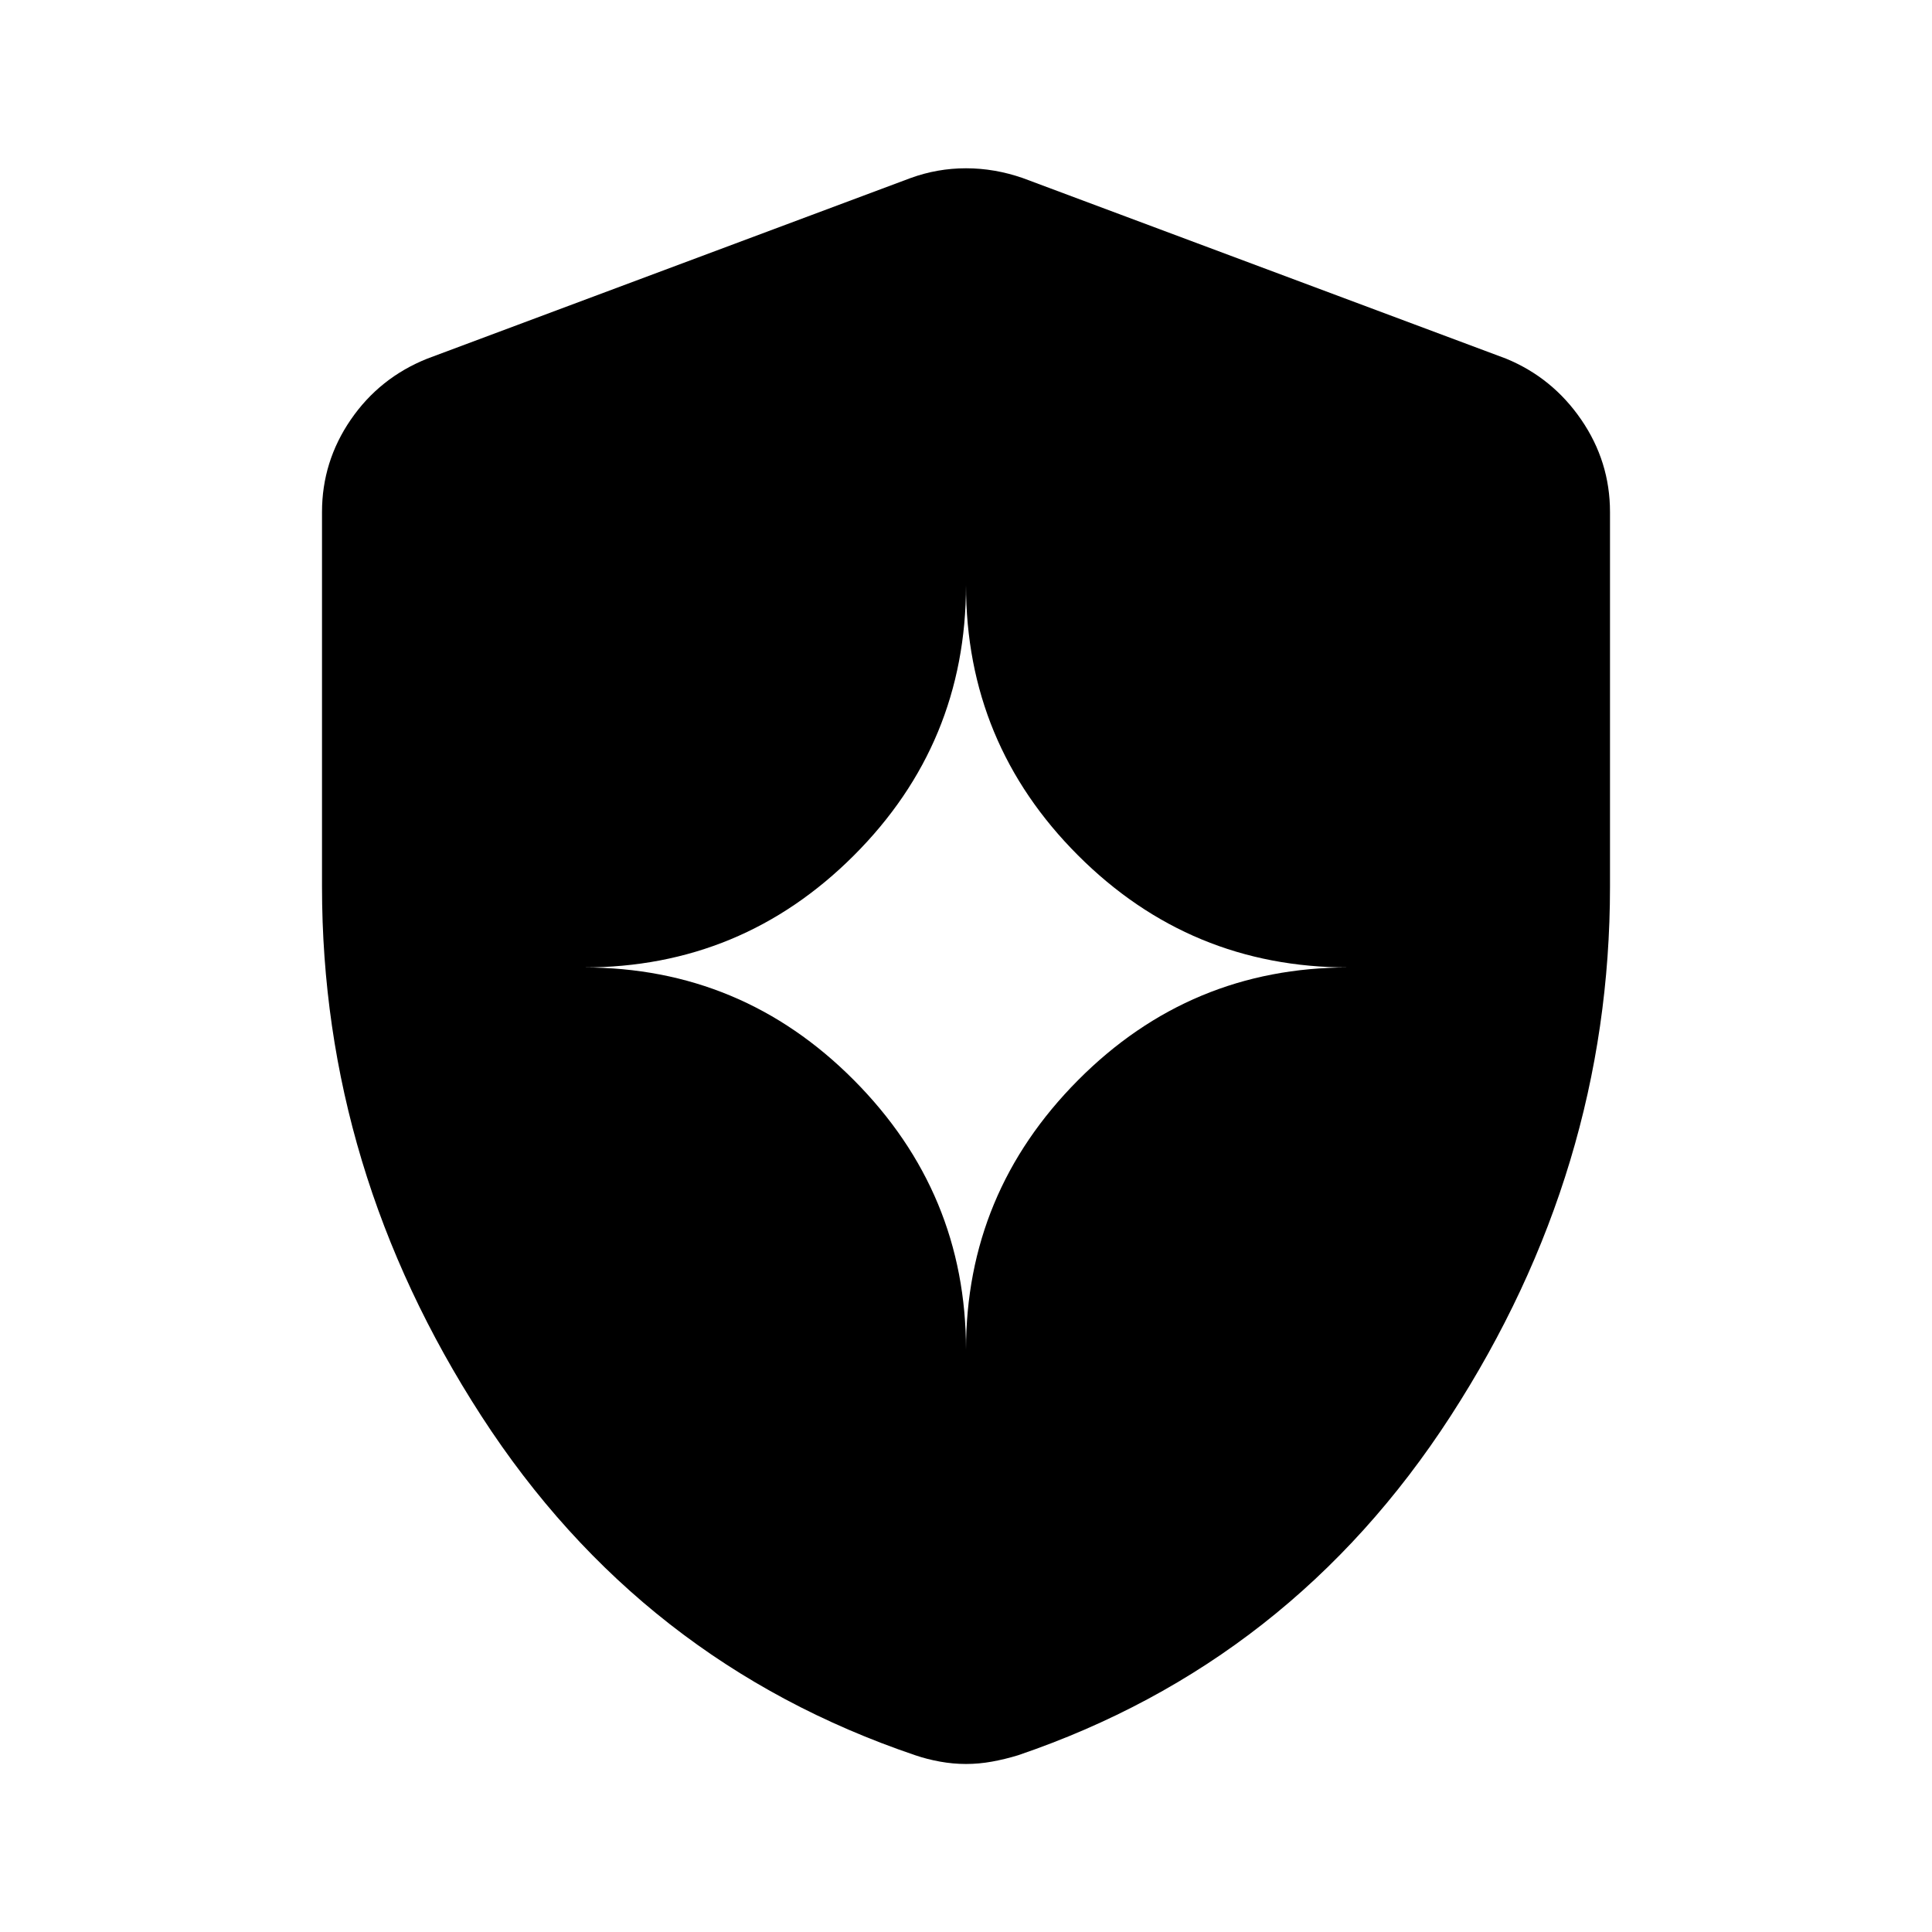 <svg xmlns="http://www.w3.org/2000/svg" height="40" viewBox="0 -960 960 960" width="40"><path d="M480-289.283q0-77.974 55.679-133.986 55.68-56.013 134.32-56.013-78.64 0-134.32-55.679Q480-590.641 480-669.281q0 78.64-55.679 134.32-55.68 55.679-134.32 55.679 78.64 0 134.32 56.013Q480-367.257 480-289.283Zm0 205.794q-6.41 0-12.872-1.167-6.461-1.166-12.333-3.166-136.358-46.154-215.576-168.525-79.217-122.372-79.217-263.038v-186.204q0-25.051 14.294-45.884 14.295-20.833 38.013-30.32l240.102-89.718q13.358-4.872 27.589-4.872 14.231 0 28.256 4.872l240.102 89.718q23.051 9.487 37.345 30.32 14.295 20.833 14.295 45.884v186.204q0 140.666-79.217 263.038-79.218 122.371-214.909 168.525-6.539 2-13 3.166-6.462 1.167-12.872 1.167Z"/></svg>